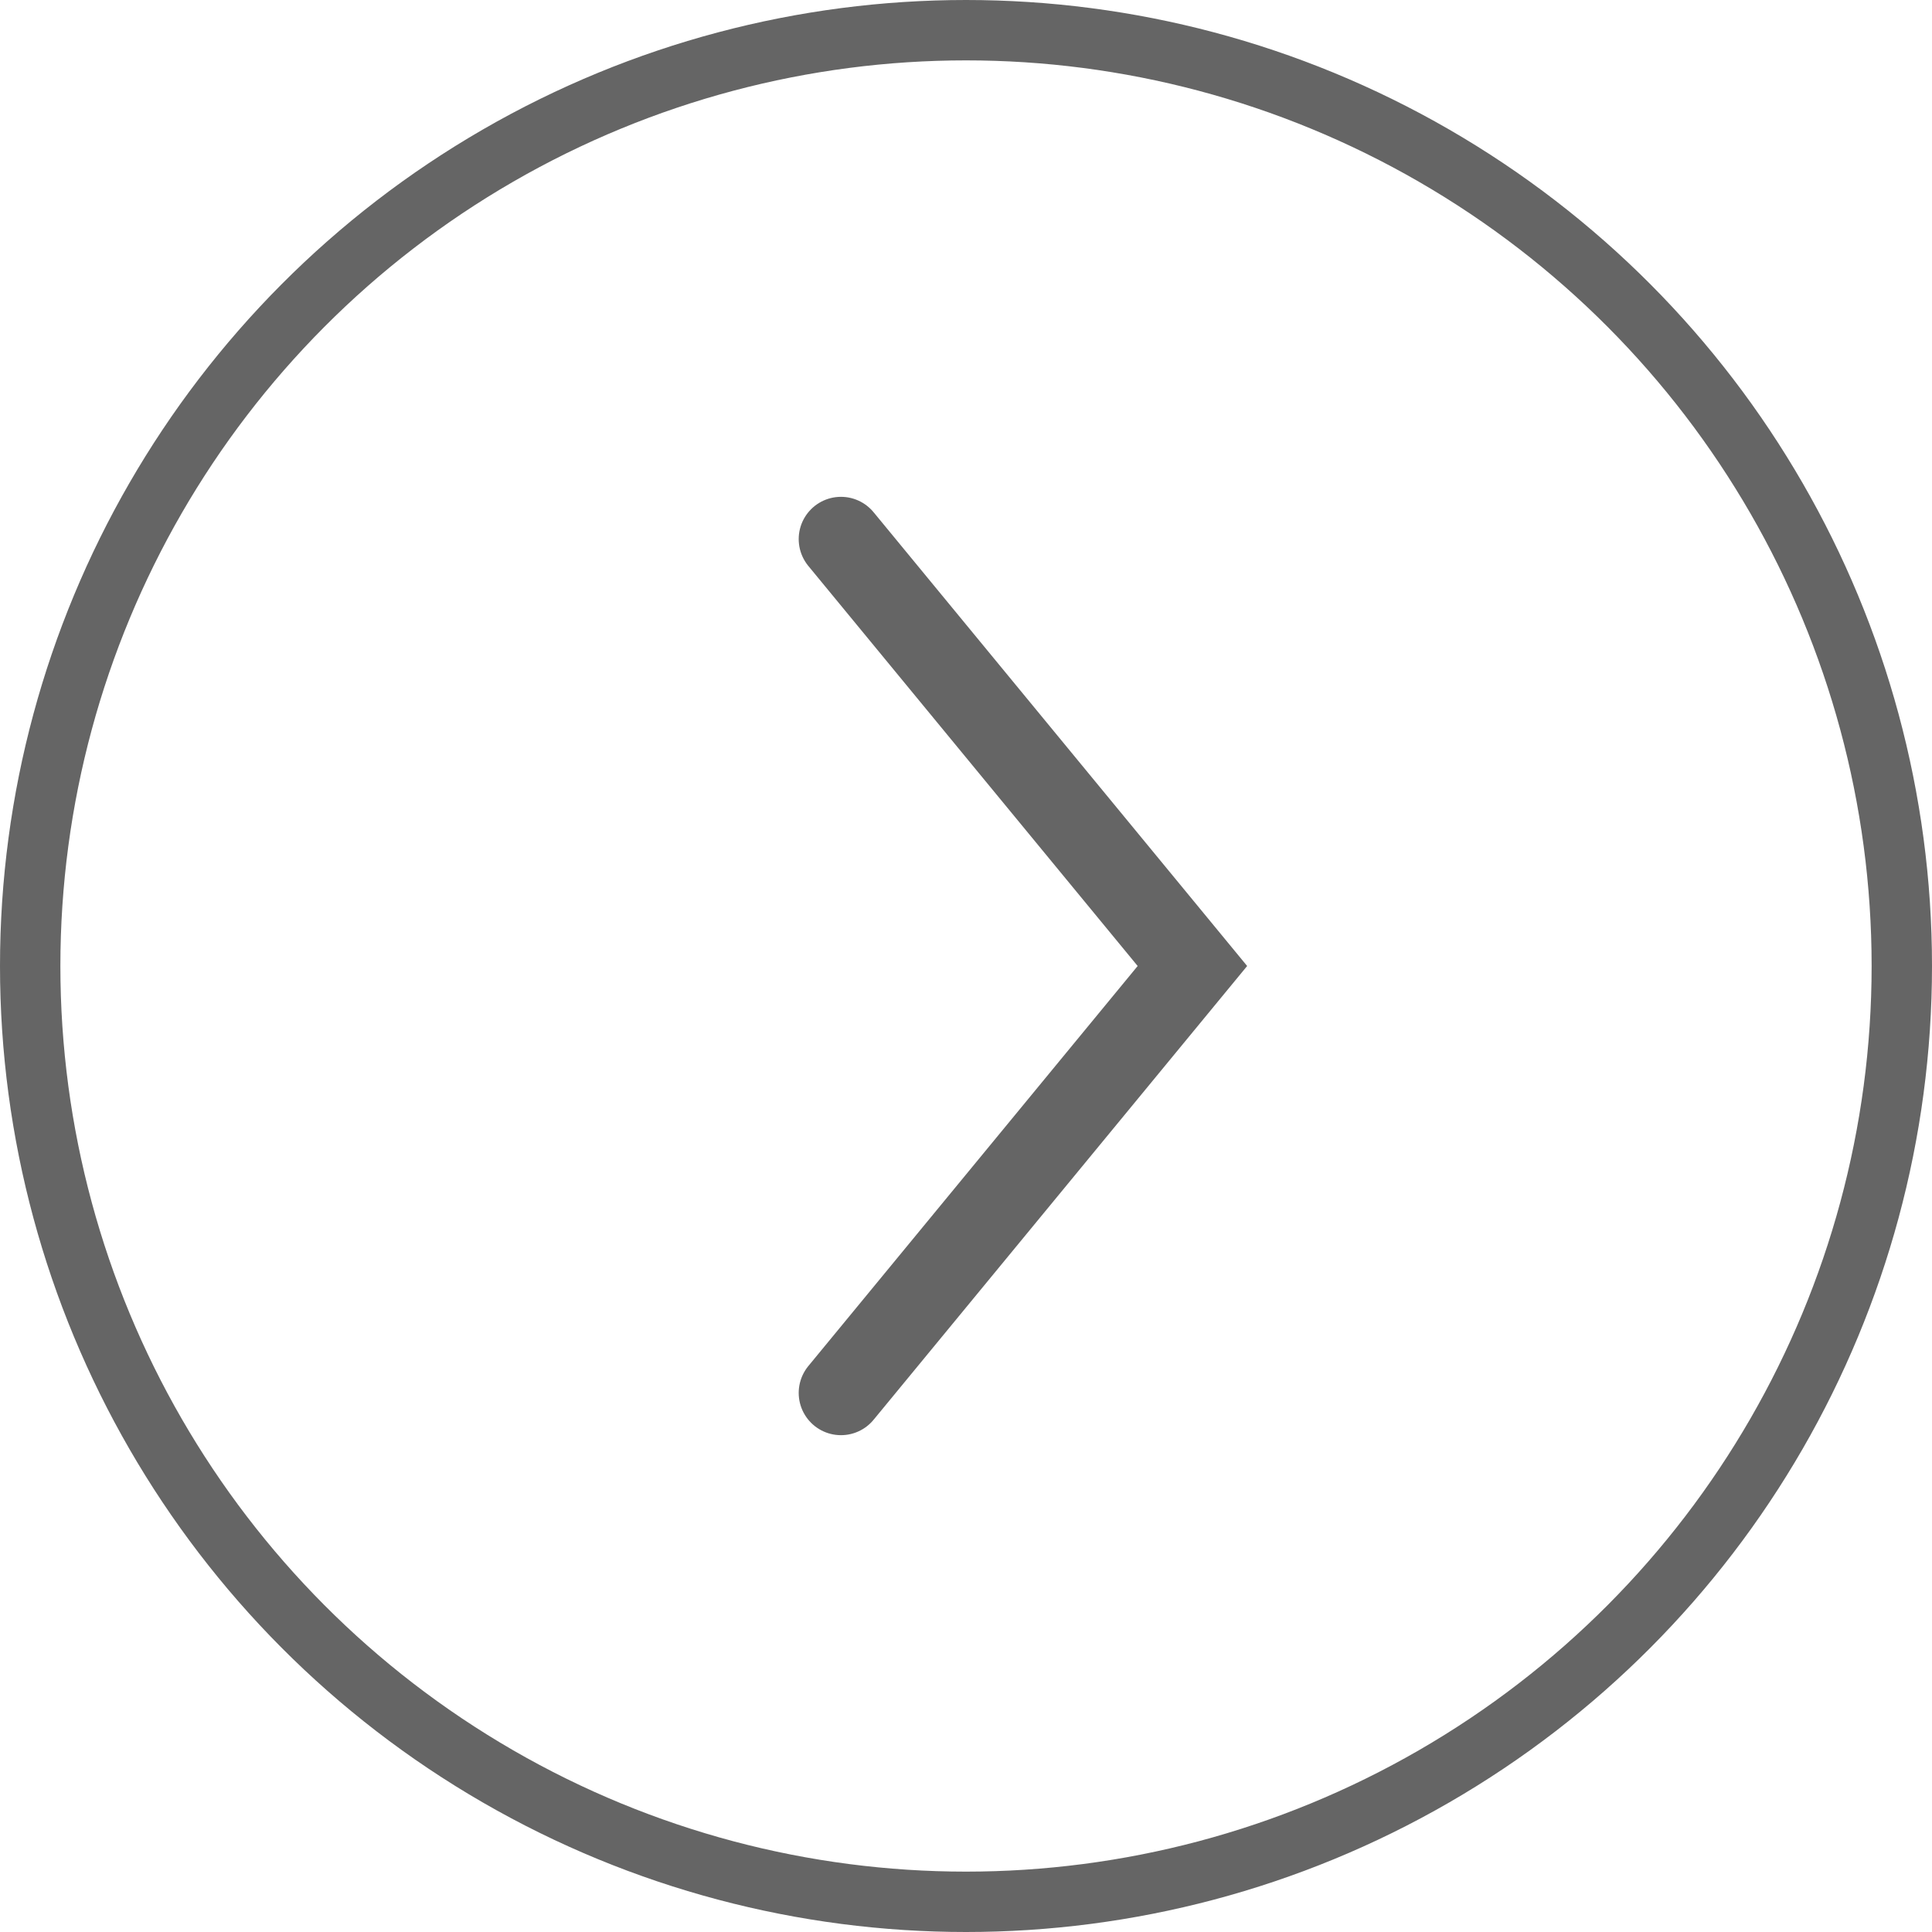 <svg width="32" height="32" viewBox="0 0 32 32" fill="none" xmlns="http://www.w3.org/2000/svg">
<circle r="15.5" transform="matrix(-1 0 0 1 16 16)" stroke="#656565"/>
<path d="M13.929 8.929L19.75 16L13.929 23.071" stroke="#656565" stroke-width="1.4" stroke-linecap="round"/>
</svg>
